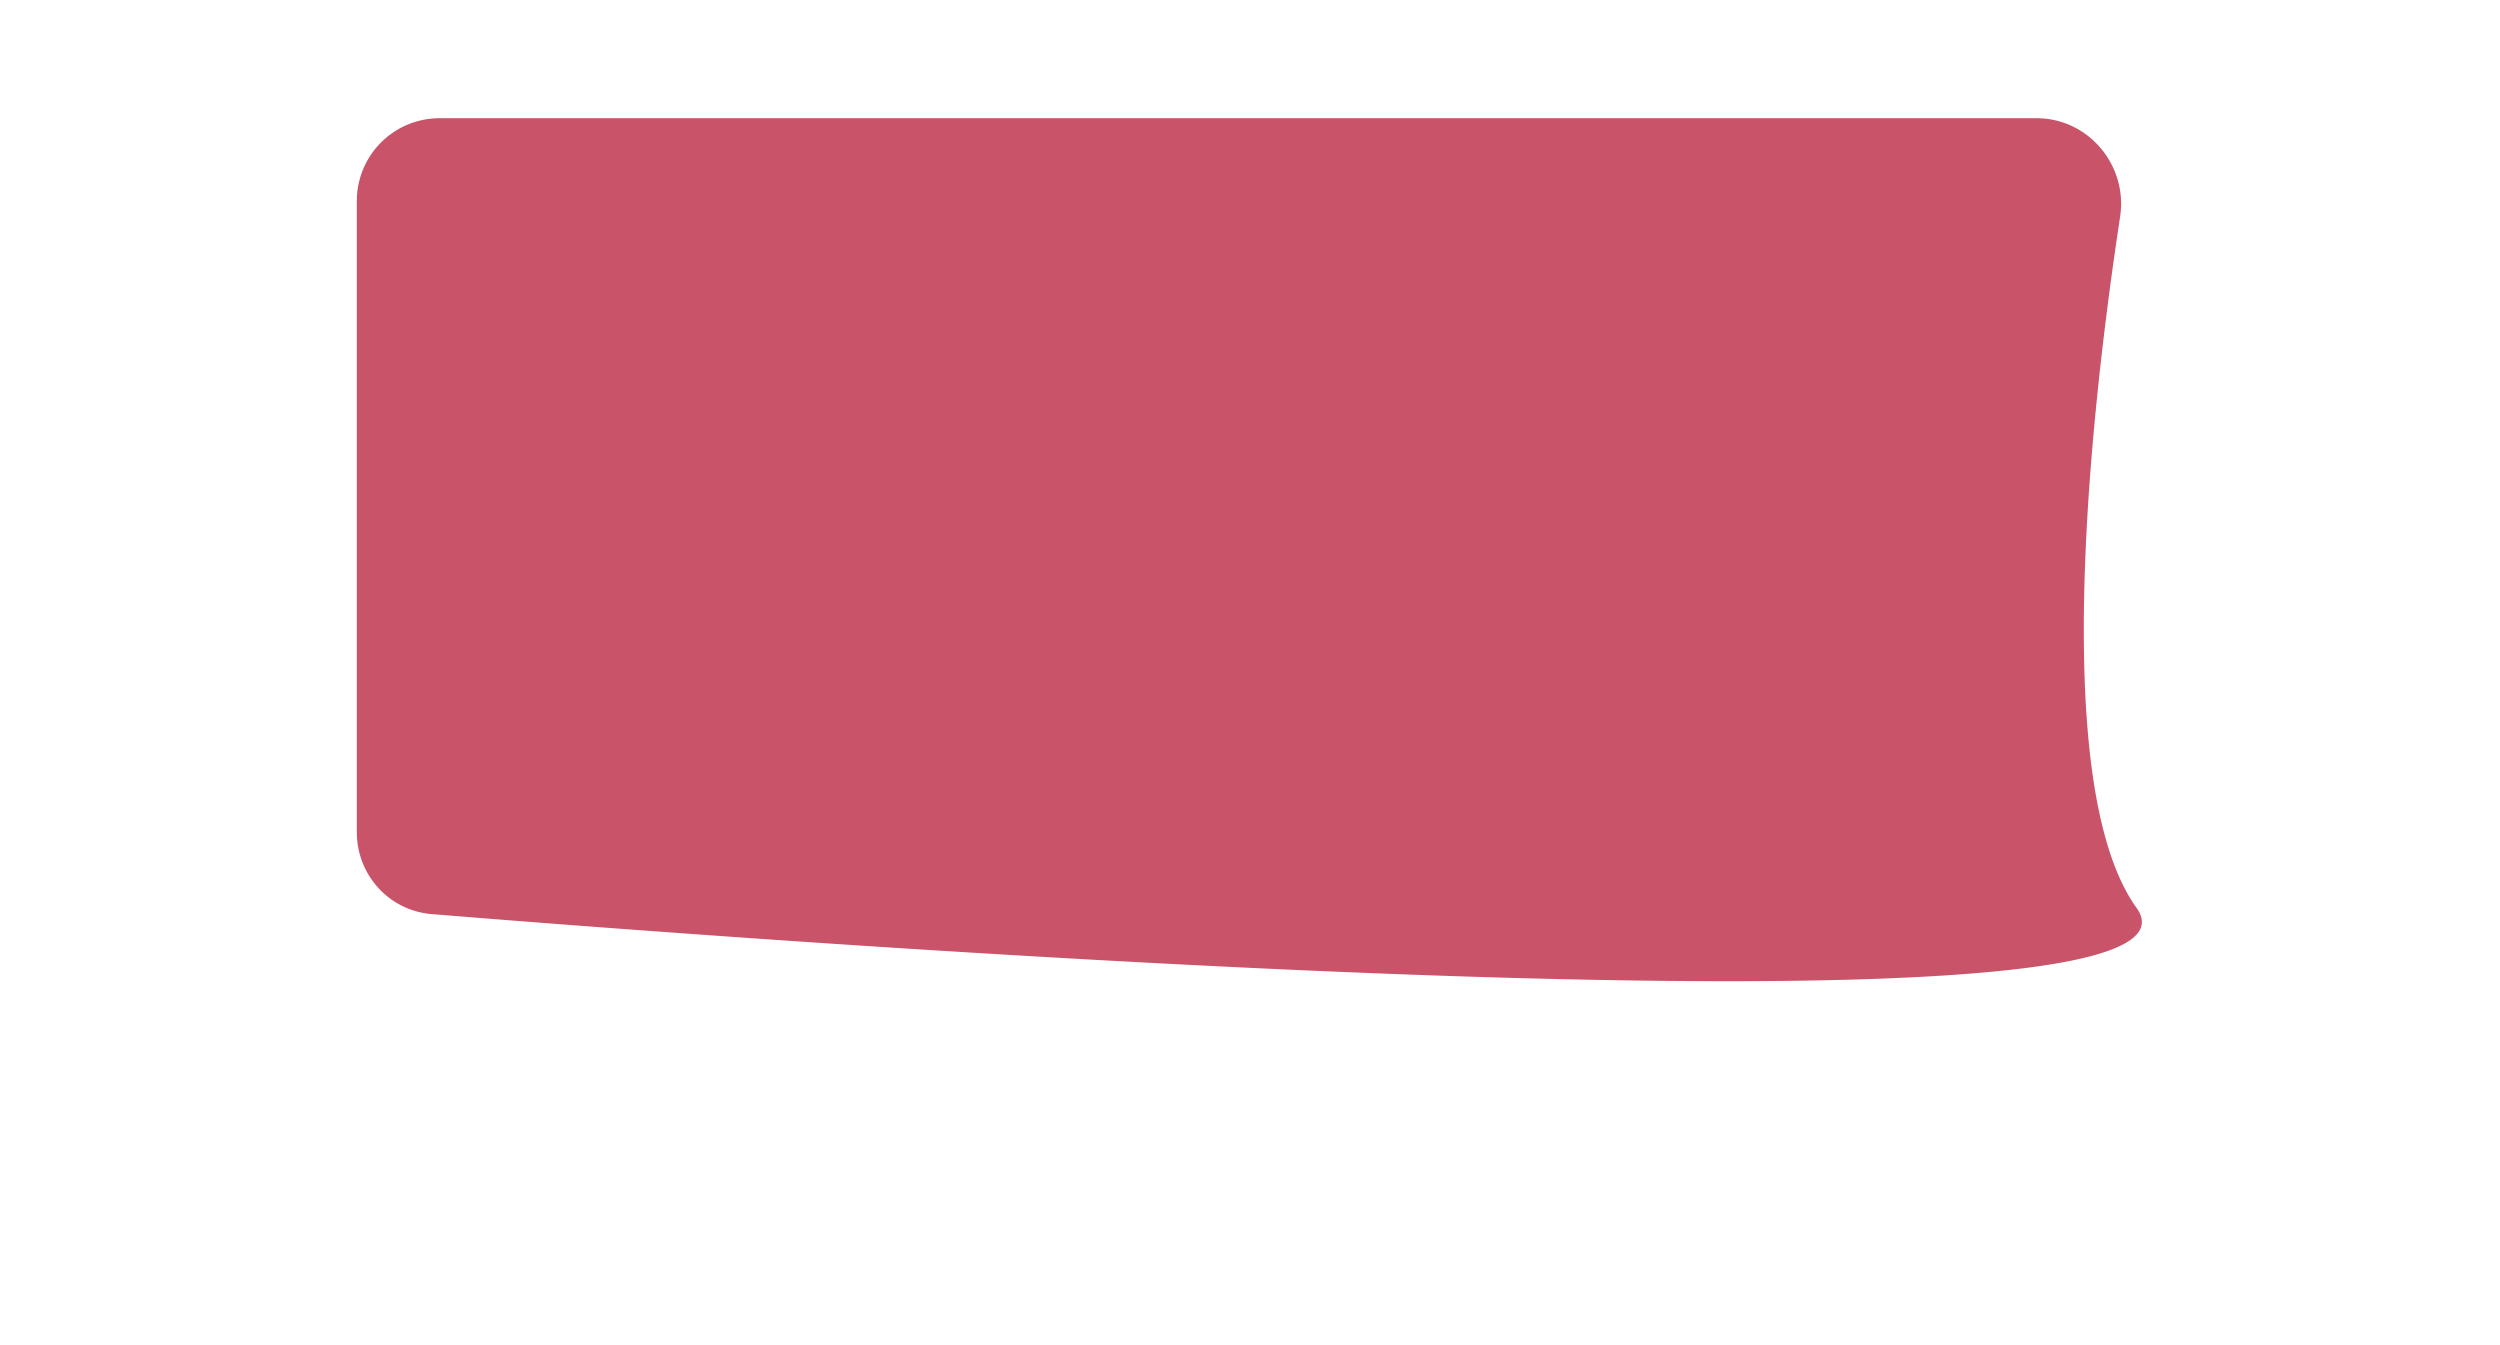 <svg width="210" height="113" viewBox="0 0 210 113" fill="none" xmlns="http://www.w3.org/2000/svg"><path d="M29.972 6.951A6.951 6.951 0 0 1 36.922 0h134.153c4.359 0 7.671 3.966 7.015 8.275-2.334 15.352-6.117 47.63 1.38 58.056 8.773 12.2-113.719 2.923-143.197.525-3.594-.292-6.301-3.292-6.301-6.898V6.95z" fill="#C95469" filter="url(#a)"/><defs><filter id="a" x=".181" y="-19.861" width="209.529" height="132.073" filterUnits="userSpaceOnUse" color-interpolation-filters="sRGB"><feFlood flood-opacity="0" result="BackgroundImageFix"/><feColorMatrix in="SourceAlpha" values="0 0 0 0 0 0 0 0 0 0 0 0 0 0 0 0 0 0 127 0"/><feOffset dy="9.93"/><feGaussianBlur stdDeviation="14.895"/><feColorMatrix values="0 0 0 0 0.788 0 0 0 0 0.329 0 0 0 0 0.412 0 0 0 0.2 0"/><feBlend in2="BackgroundImageFix" result="effect1_dropShadow"/><feBlend in="SourceGraphic" in2="effect1_dropShadow" result="shape"/></filter></defs></svg>